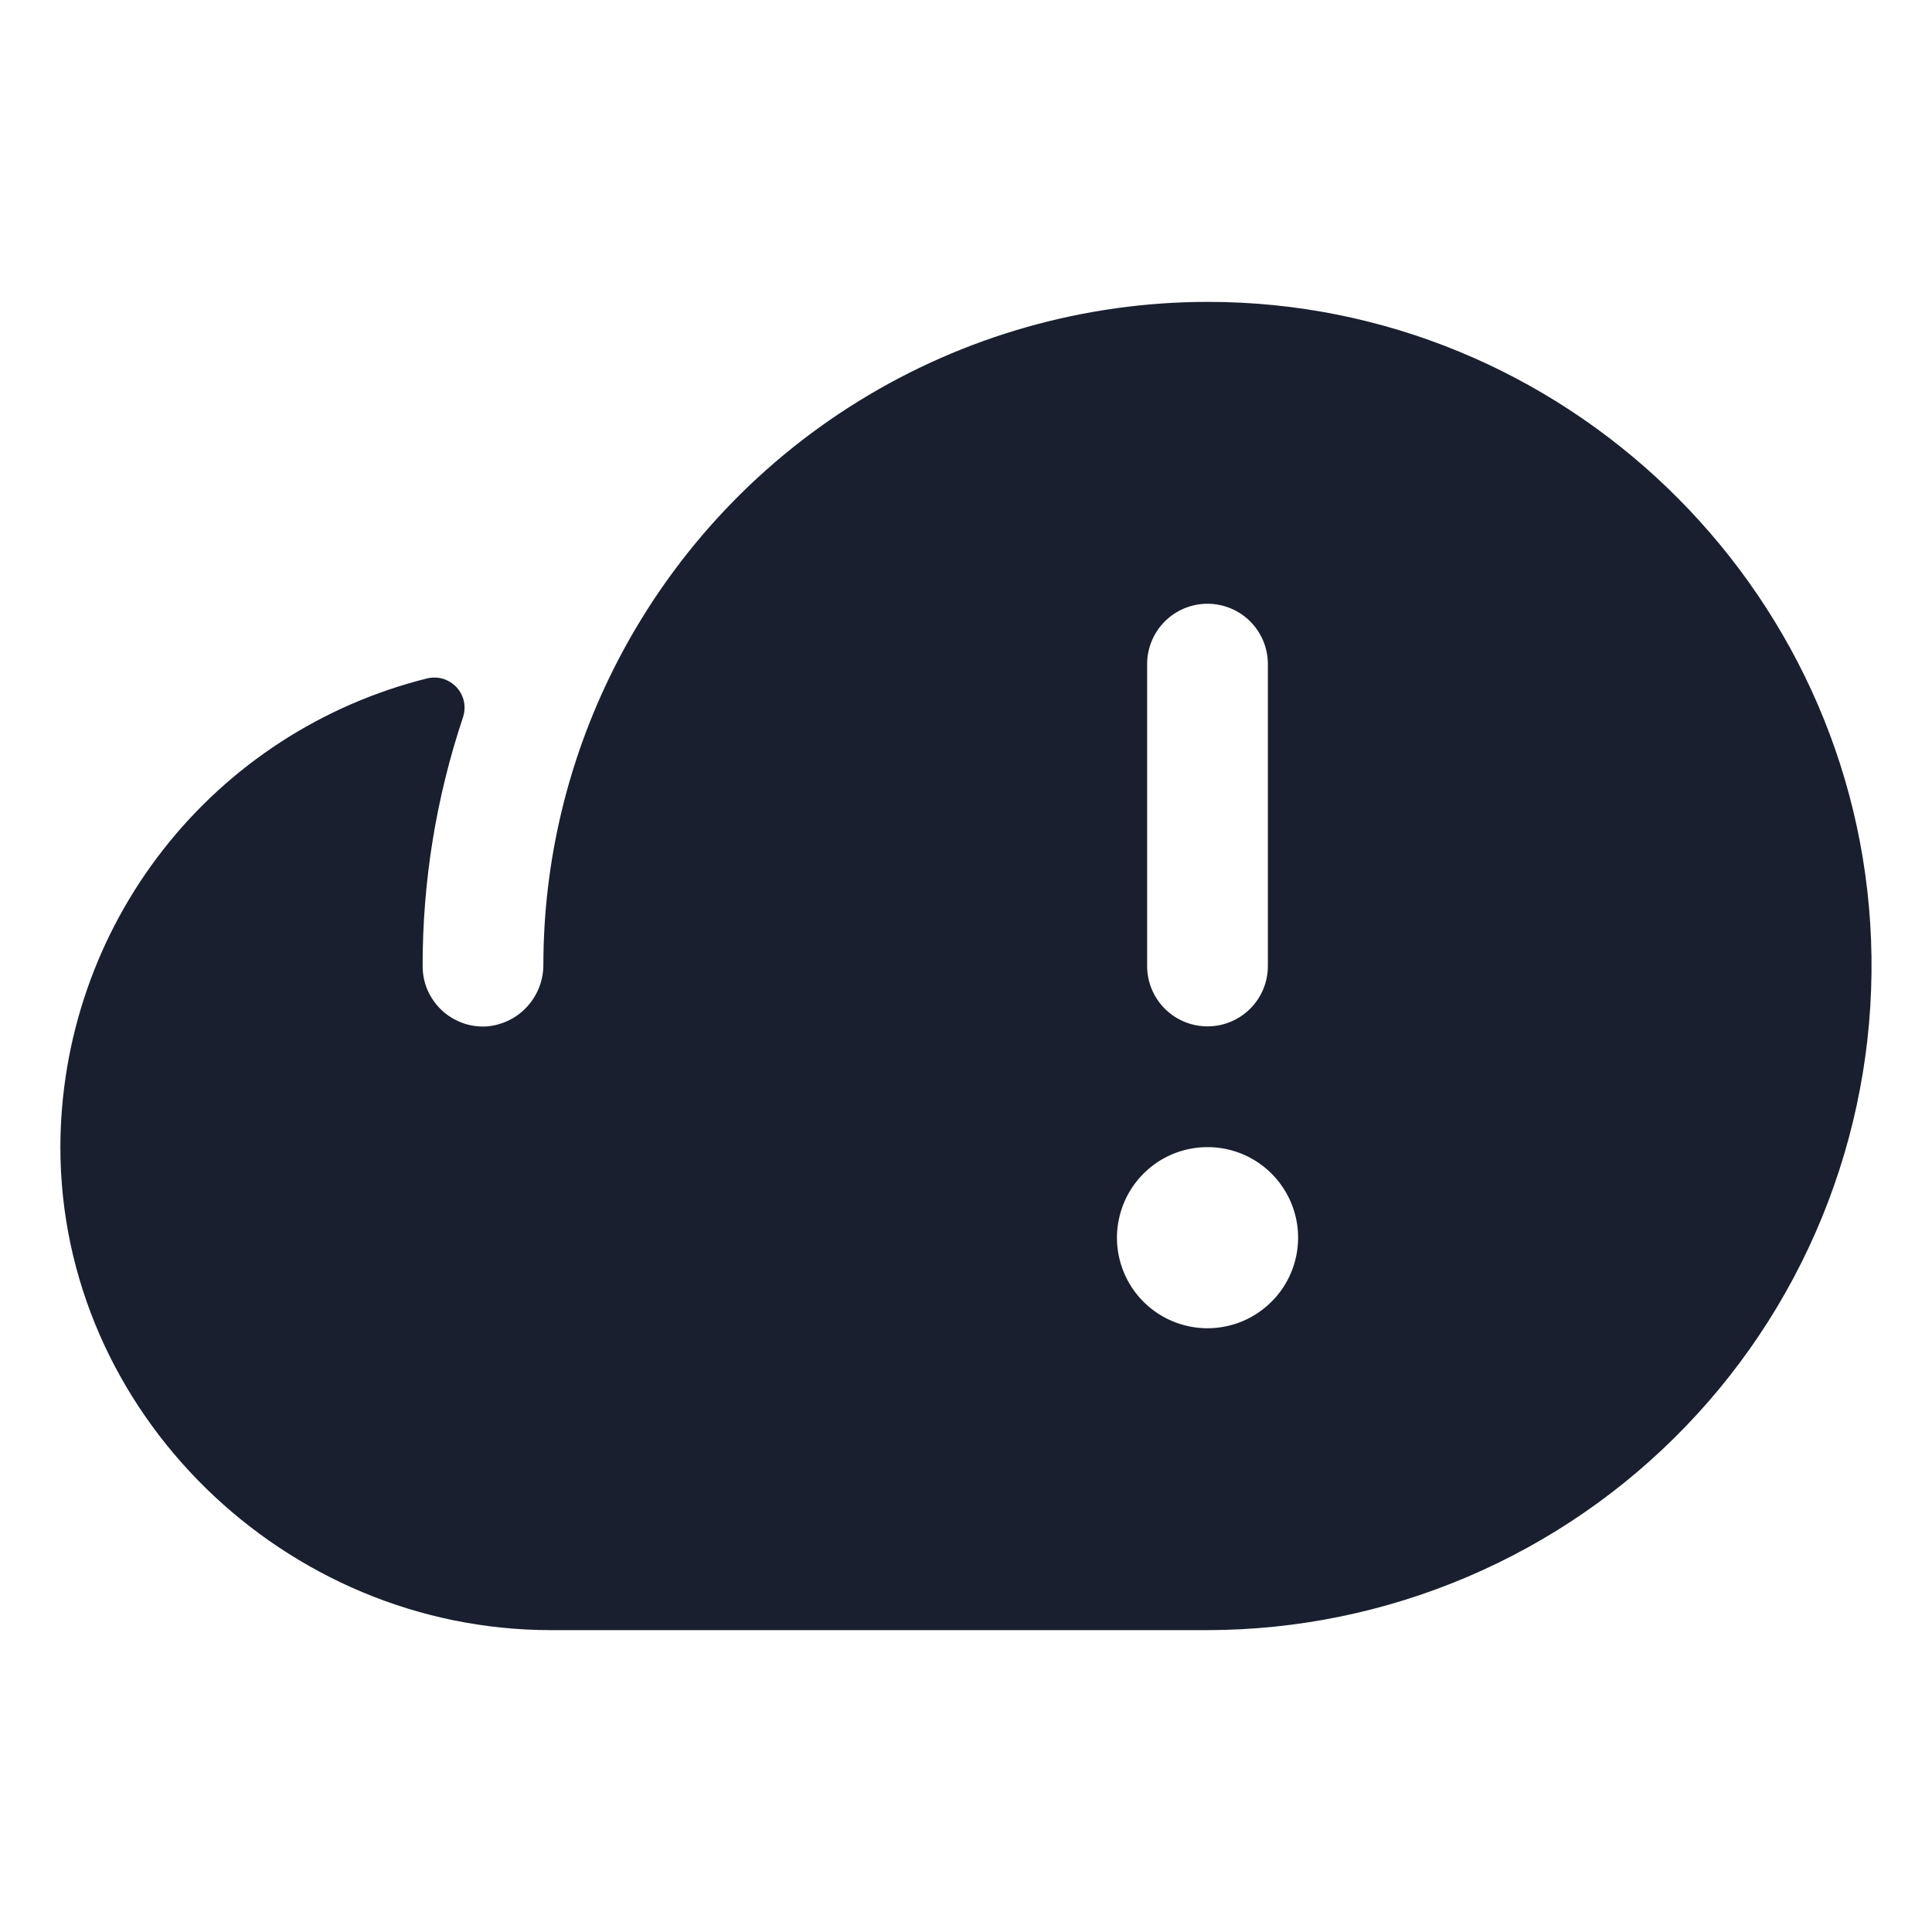 <svg width="20" height="20" viewBox="0 0 20 20" fill="none" xmlns="http://www.w3.org/2000/svg">
<path d="M19.369 9.728C19.227 6.058 16.177 3.125 12.505 3.125C11.227 3.125 9.975 3.481 8.888 4.153C7.801 4.824 6.923 5.785 6.351 6.927C5.876 7.875 5.627 8.919 5.625 9.979C5.627 10.14 5.569 10.296 5.461 10.416C5.354 10.536 5.205 10.61 5.045 10.625C4.959 10.631 4.873 10.62 4.792 10.591C4.711 10.562 4.636 10.517 4.574 10.459C4.511 10.4 4.461 10.329 4.426 10.25C4.392 10.171 4.375 10.086 4.375 10C4.374 9.126 4.515 8.257 4.792 7.428C4.81 7.375 4.814 7.318 4.803 7.263C4.791 7.208 4.765 7.157 4.727 7.115C4.689 7.074 4.64 7.044 4.587 7.027C4.533 7.011 4.476 7.01 4.421 7.023C3.338 7.293 2.376 7.917 1.689 8.796C1.001 9.675 0.627 10.759 0.625 11.875C0.625 14.624 2.949 16.875 5.703 16.875H12.5C13.425 16.874 14.341 16.686 15.192 16.323C16.044 15.96 16.813 15.429 17.454 14.762C18.096 14.095 18.596 13.305 18.925 12.44C19.254 11.575 19.405 10.653 19.369 9.728ZM11.875 6.875C11.875 6.709 11.941 6.55 12.058 6.433C12.175 6.316 12.334 6.25 12.5 6.25C12.666 6.25 12.825 6.316 12.942 6.433C13.059 6.55 13.125 6.709 13.125 6.875V10C13.125 10.166 13.059 10.325 12.942 10.442C12.825 10.559 12.666 10.625 12.5 10.625C12.334 10.625 12.175 10.559 12.058 10.442C11.941 10.325 11.875 10.166 11.875 10V6.875ZM12.5 13.75C12.315 13.75 12.133 13.695 11.979 13.592C11.825 13.489 11.705 13.343 11.634 13.171C11.563 13 11.544 12.812 11.581 12.63C11.617 12.448 11.706 12.281 11.837 12.15C11.968 12.018 12.135 11.929 12.317 11.893C12.499 11.857 12.688 11.875 12.859 11.946C13.03 12.017 13.177 12.137 13.28 12.292C13.383 12.446 13.438 12.627 13.438 12.812C13.438 13.061 13.339 13.3 13.163 13.475C12.987 13.651 12.749 13.75 12.5 13.75Z" fill="#191F2E"/>
</svg>

